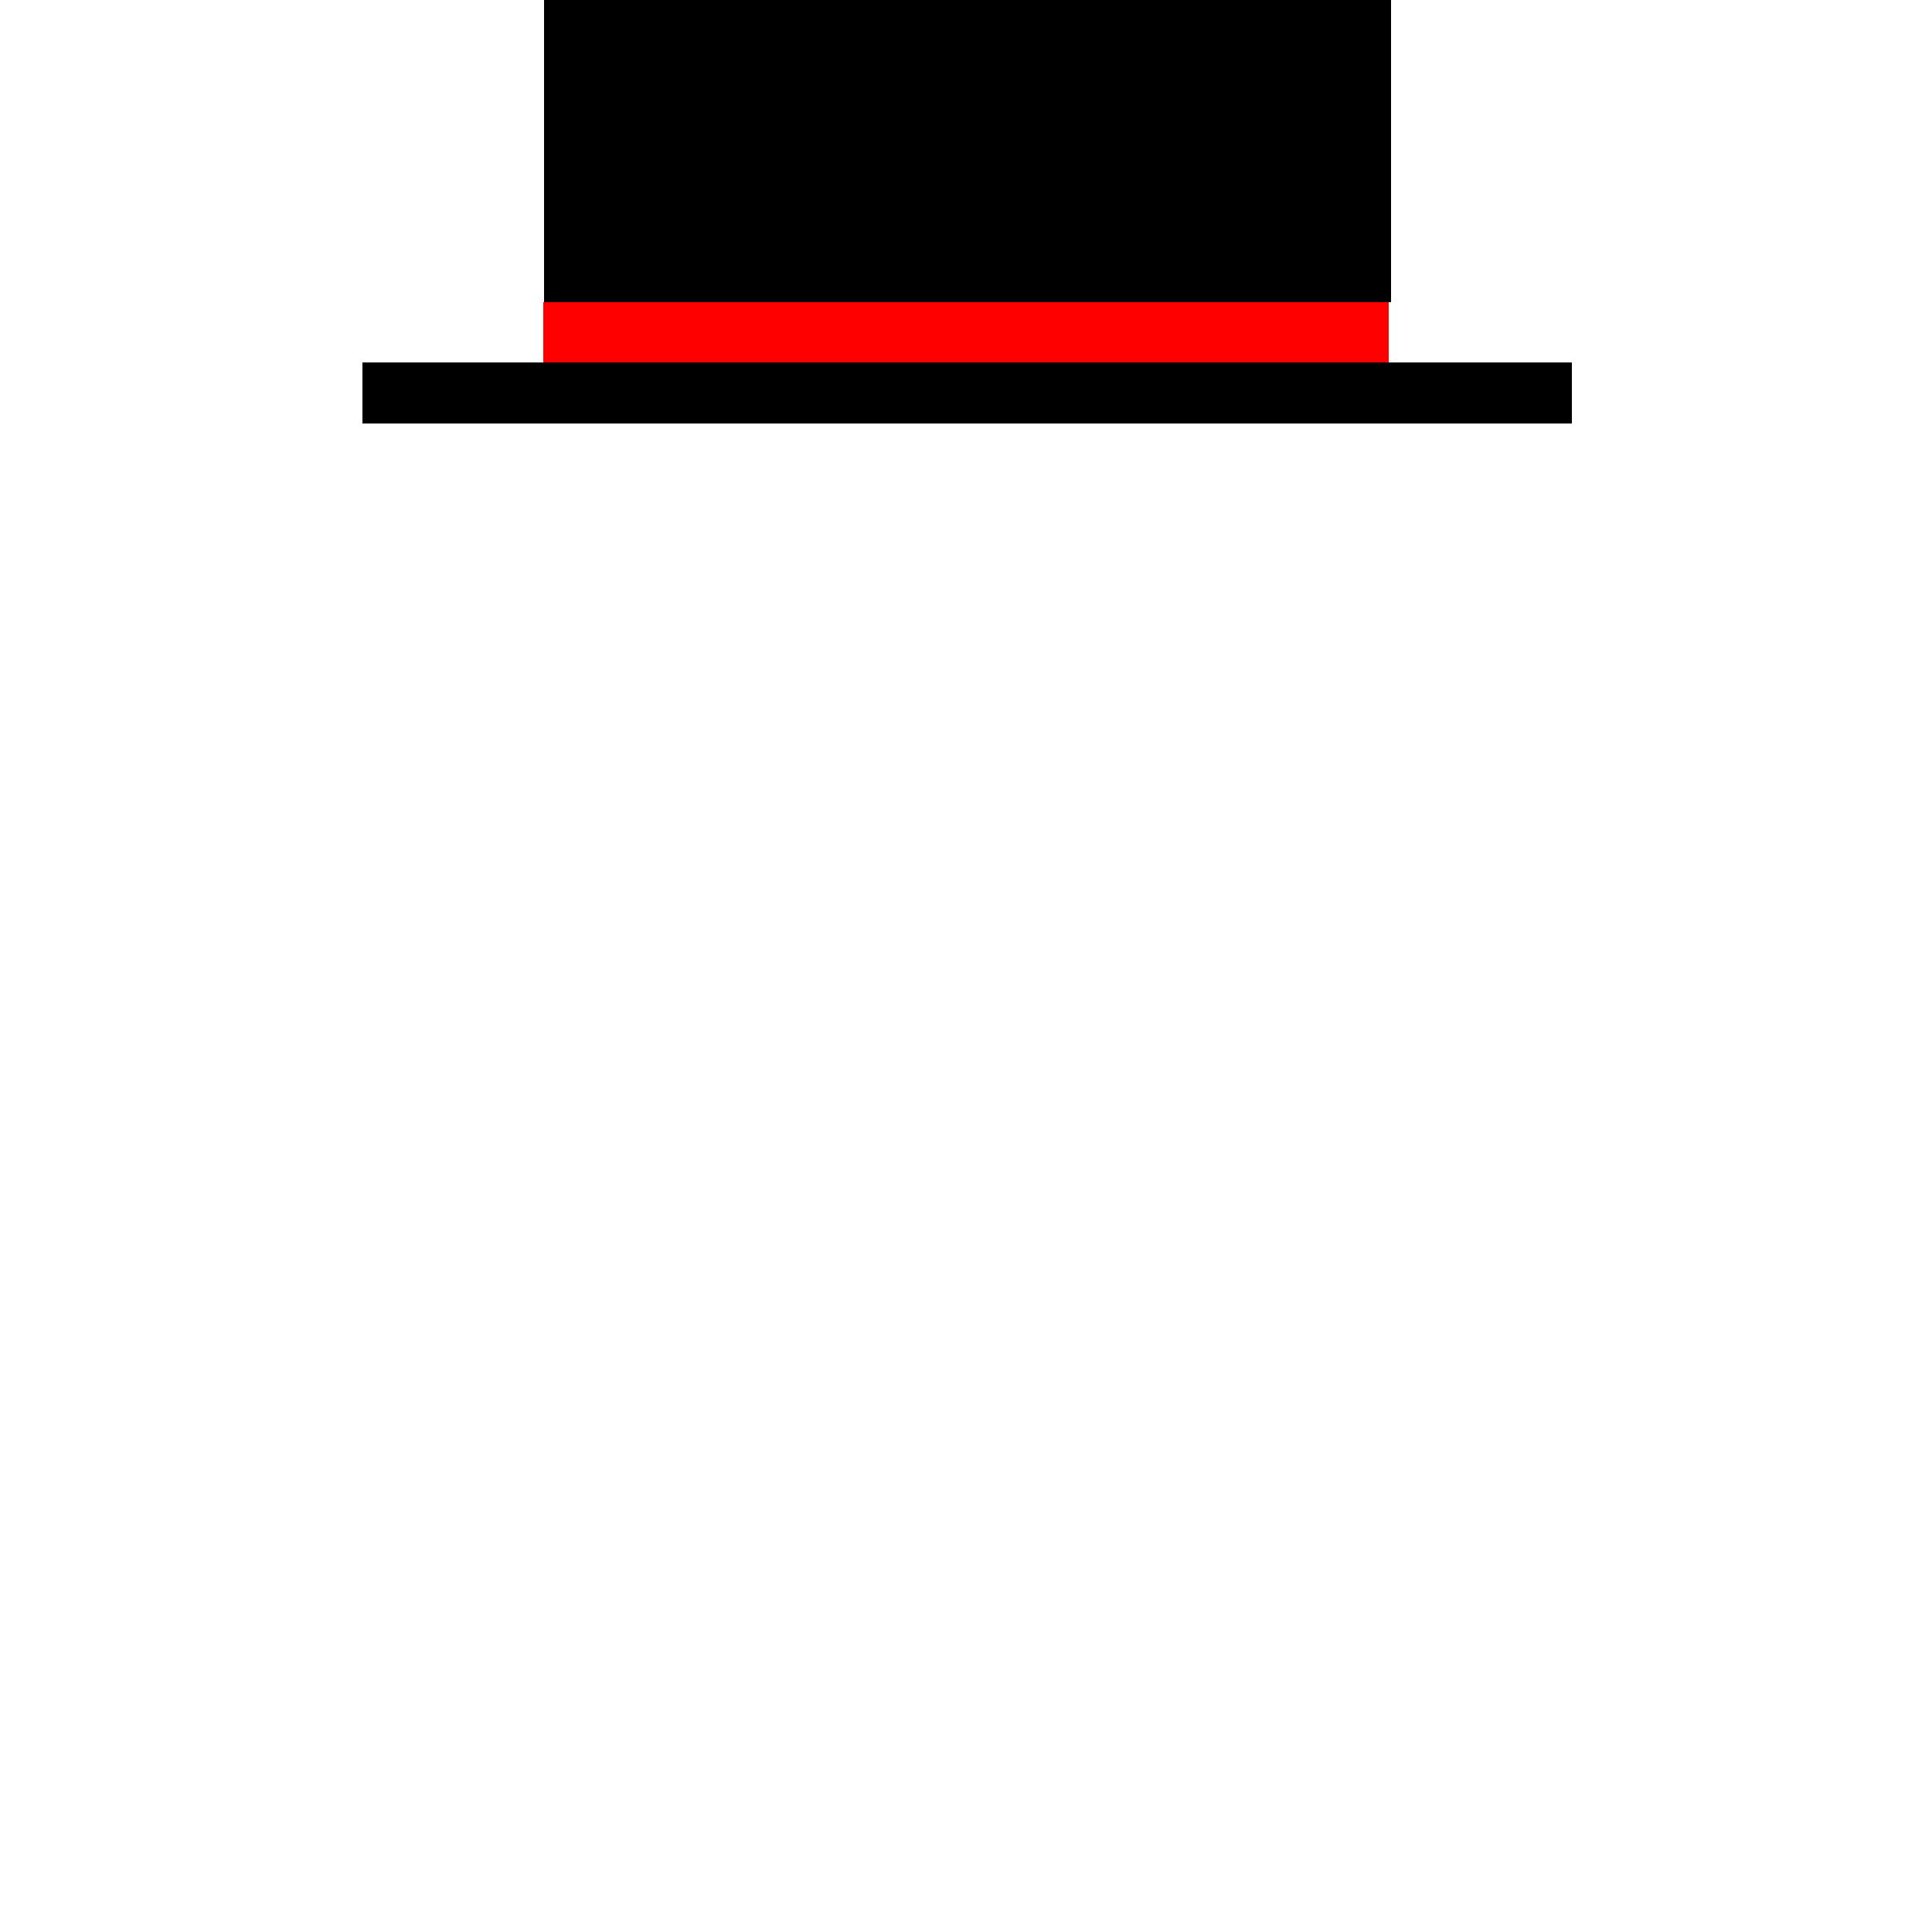 <?xml version="1.0" encoding="UTF-8" standalone="no"?>
<!-- Created with Inkscape (http://www.inkscape.org/) -->

<svg
   width="320"
   height="320"
   viewBox="0 0 84.667 84.667"
   version="1.1"
   id="svg5"
   shape-rendering="crispEdges"
   xmlns="http://www.w3.org/2000/svg"
   xmlns:svg="http://www.w3.org/2000/svg">
  <defs
     id="defs2" />
  <path
     id="rect9220"
     style="opacity:1;fill:#000000;fill-opacity:1;fill-rule:evenodd;stroke-width:1.002"
     d="M 90,0 V 50 H 230 V 0 Z M 60,60 V 70 H 260 V 60 Z"
     transform="scale(0.265)" />
  <path
     id="rect9496"
     style="opacity:1;fill:#ff0000;fill-rule:evenodd;stroke-width:0.265"
     d="m 23.812,13.229 h 37.042 v 2.646 H 23.812 Z" />
</svg>
